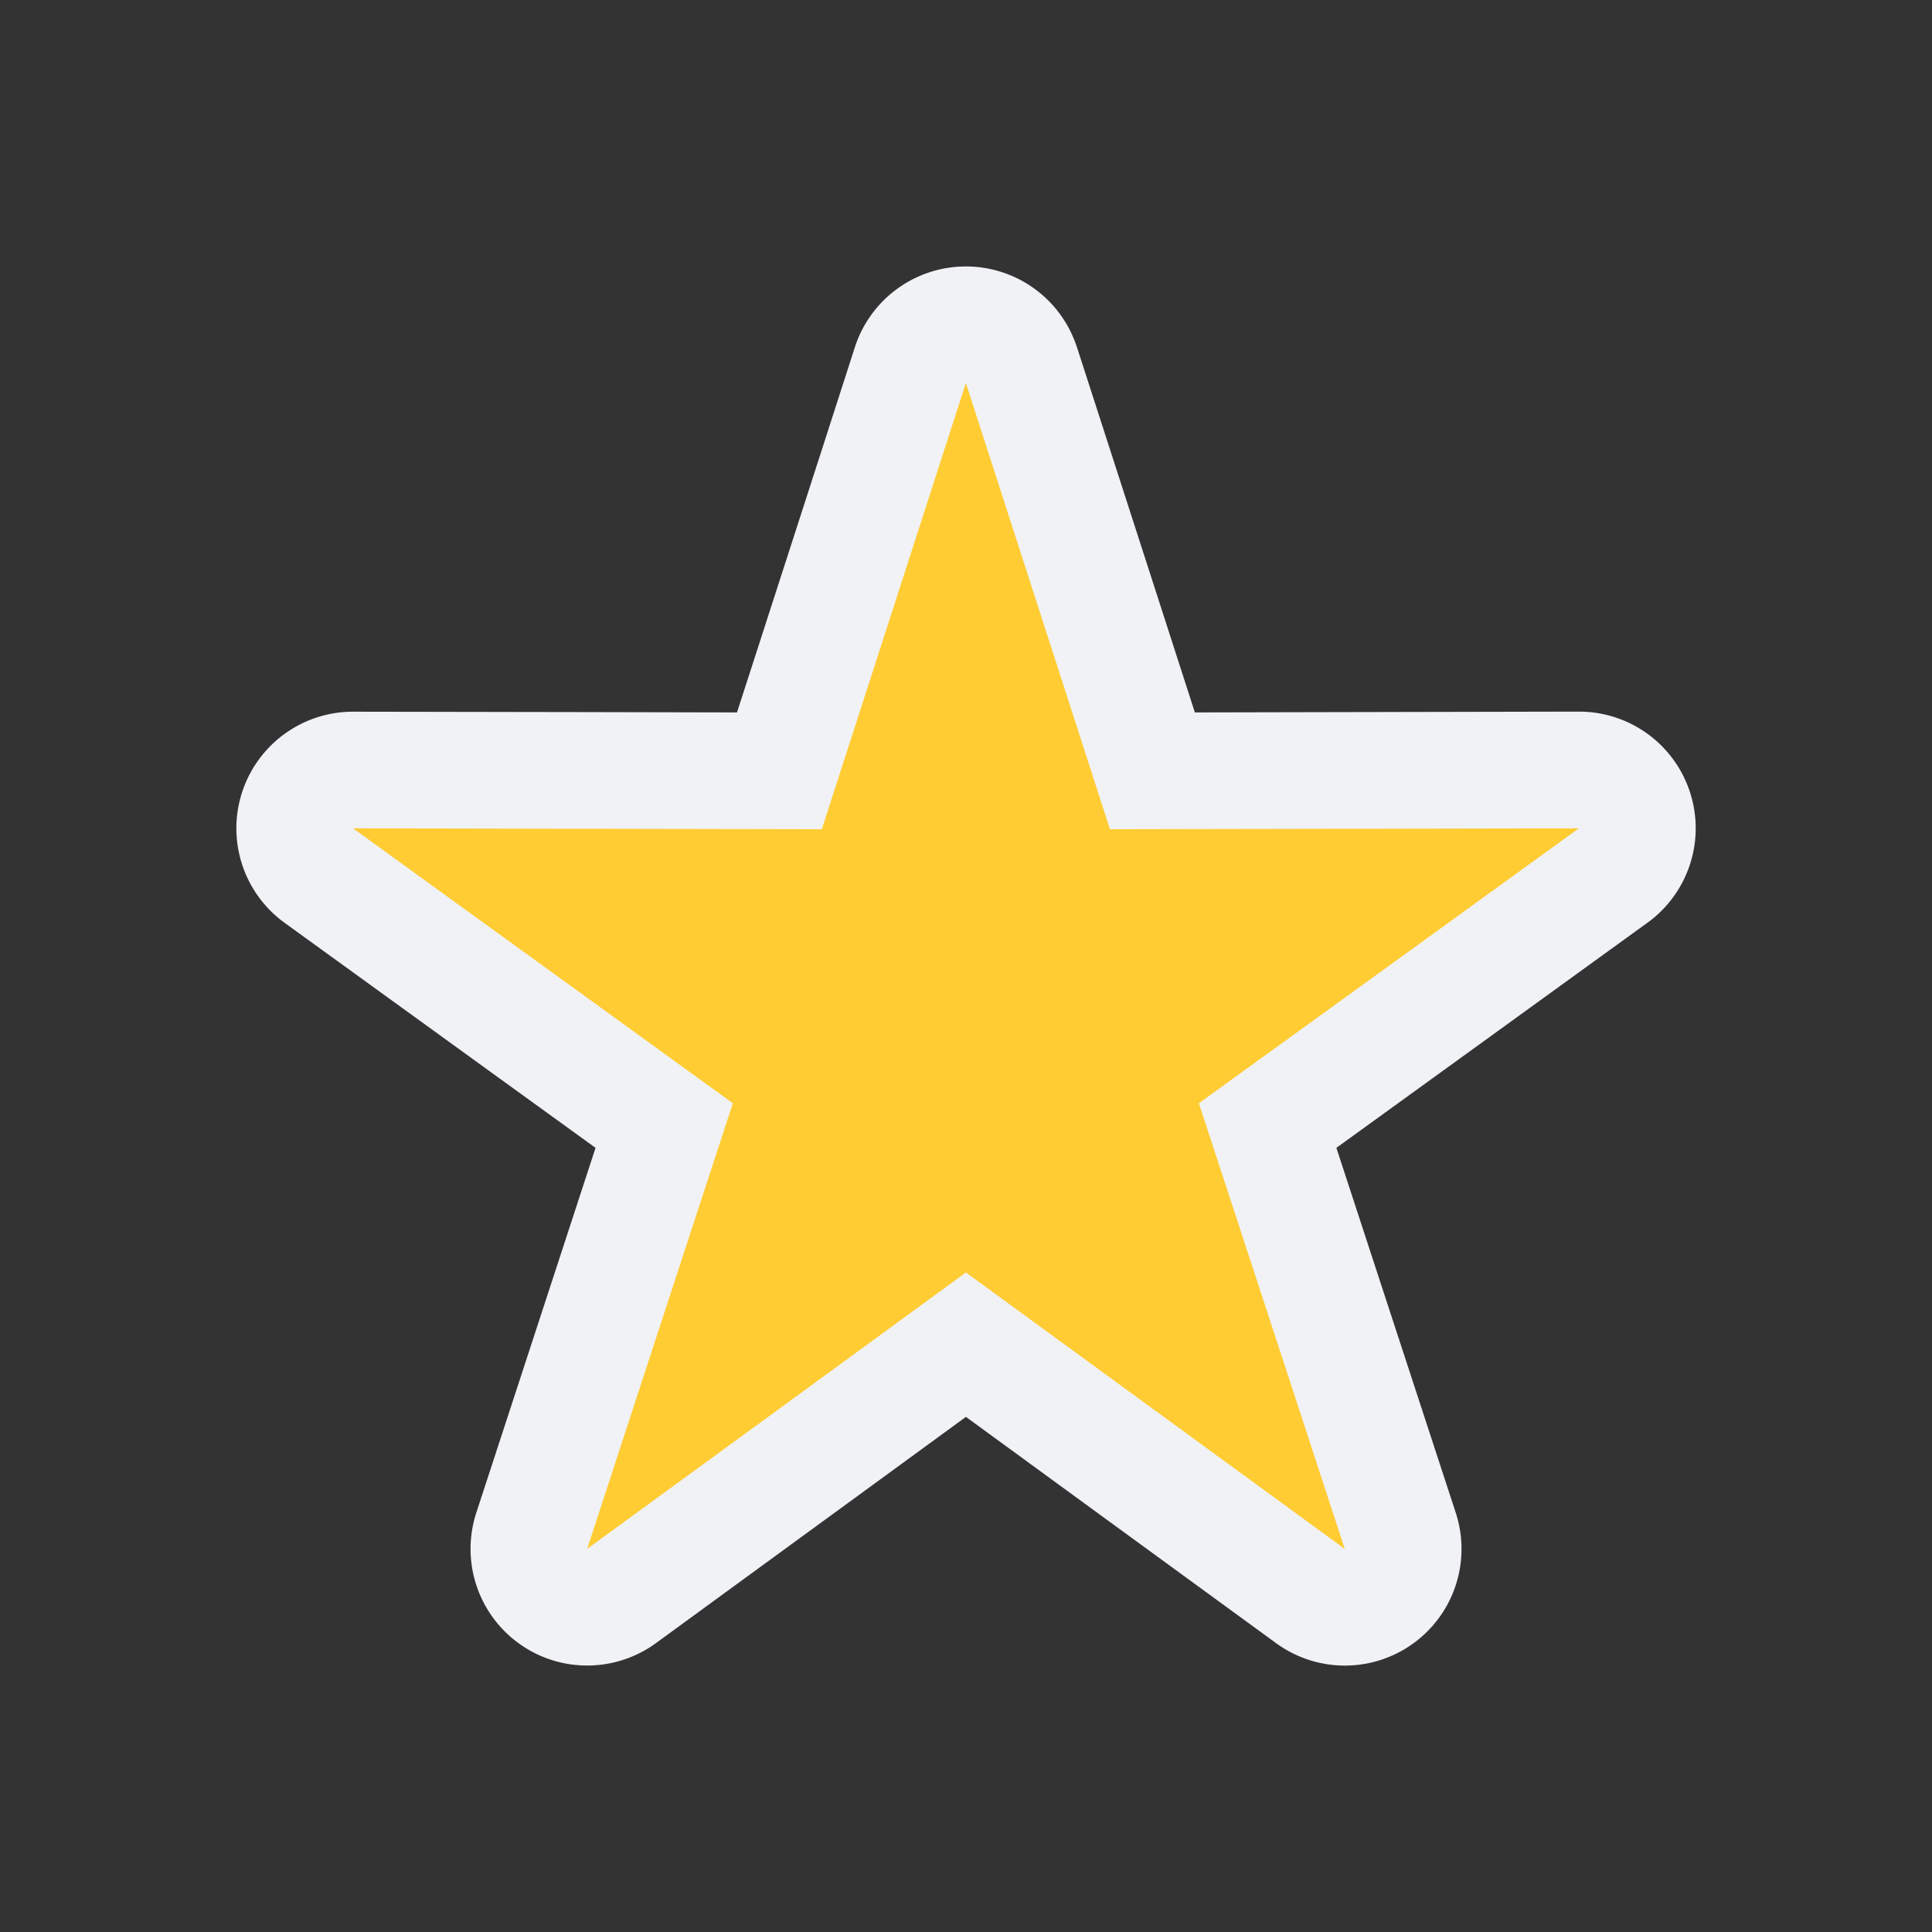 <svg id="Camada_1" data-name="Camada 1" xmlns="http://www.w3.org/2000/svg" viewBox="0 0 24 24"><rect x="0" y="0" width="24" height="24" fill="#333333" stroke="none"/><defs><style>.cls-1{fill:#fc3;}.cls-2{fill:#f0f2f5;}</style></defs><title>star-yellow-grey</title><path class="cls-1" d="M7.294,19.966a.725.725,0,0,1-.689-.95l1.646-5.034L3.961,10.877A.725.725,0,0,1,4.386,9.565l5.297.01s1.103-3.412,1.626-5.038a.725.725,0,0,1,.689-.502h0a.725.725,0,0,1,.69.502l1.627,5.039L19.613,9.565a.725.725,0,0,1,.425,1.312l-4.292,3.106,1.647,5.033a.725.725,0,0,1-1.116.811l-4.279-3.122-4.277,3.122A.724.724,0,0,1,7.294,19.966Z"/><path class="cls-2" d="M11.999,4.759q.895,2.771,1.789,5.542l5.825-.011q-2.36,1.709-4.72,3.415.907,2.768,1.812,5.536-2.354-1.718-4.706-3.434Q9.647,17.525,7.294,19.241q.904-2.768,1.81-5.536-2.357-1.706-4.718-3.415l5.823.011q.895-2.771,1.789-5.542m7.614,5.531h.002M11.999,3.31h-.001a1.449,1.449,0,0,0-1.379,1.005Q9.889,6.582,9.155,8.85L7.301,8.846,4.389,8.841H4.386a1.449,1.449,0,0,0-.85,2.623l2.752,1.992,1.11.803-.576,1.763-.905,2.769A1.449,1.449,0,0,0,8.149,20.411l2.357-1.72,1.493-1.09,1.473,1.075,2.379,1.735a1.449,1.449,0,0,0,2.232-1.622l-.904-2.763-.578-1.767q1.919-1.388,3.837-2.777a1.449,1.449,0,0,0-.822-2.642h-.008l-2.919.006-1.846.004q-.727-2.255-1.456-4.51l-.009-.026A1.449,1.449,0,0,0,11.999,3.31Z"/></svg>